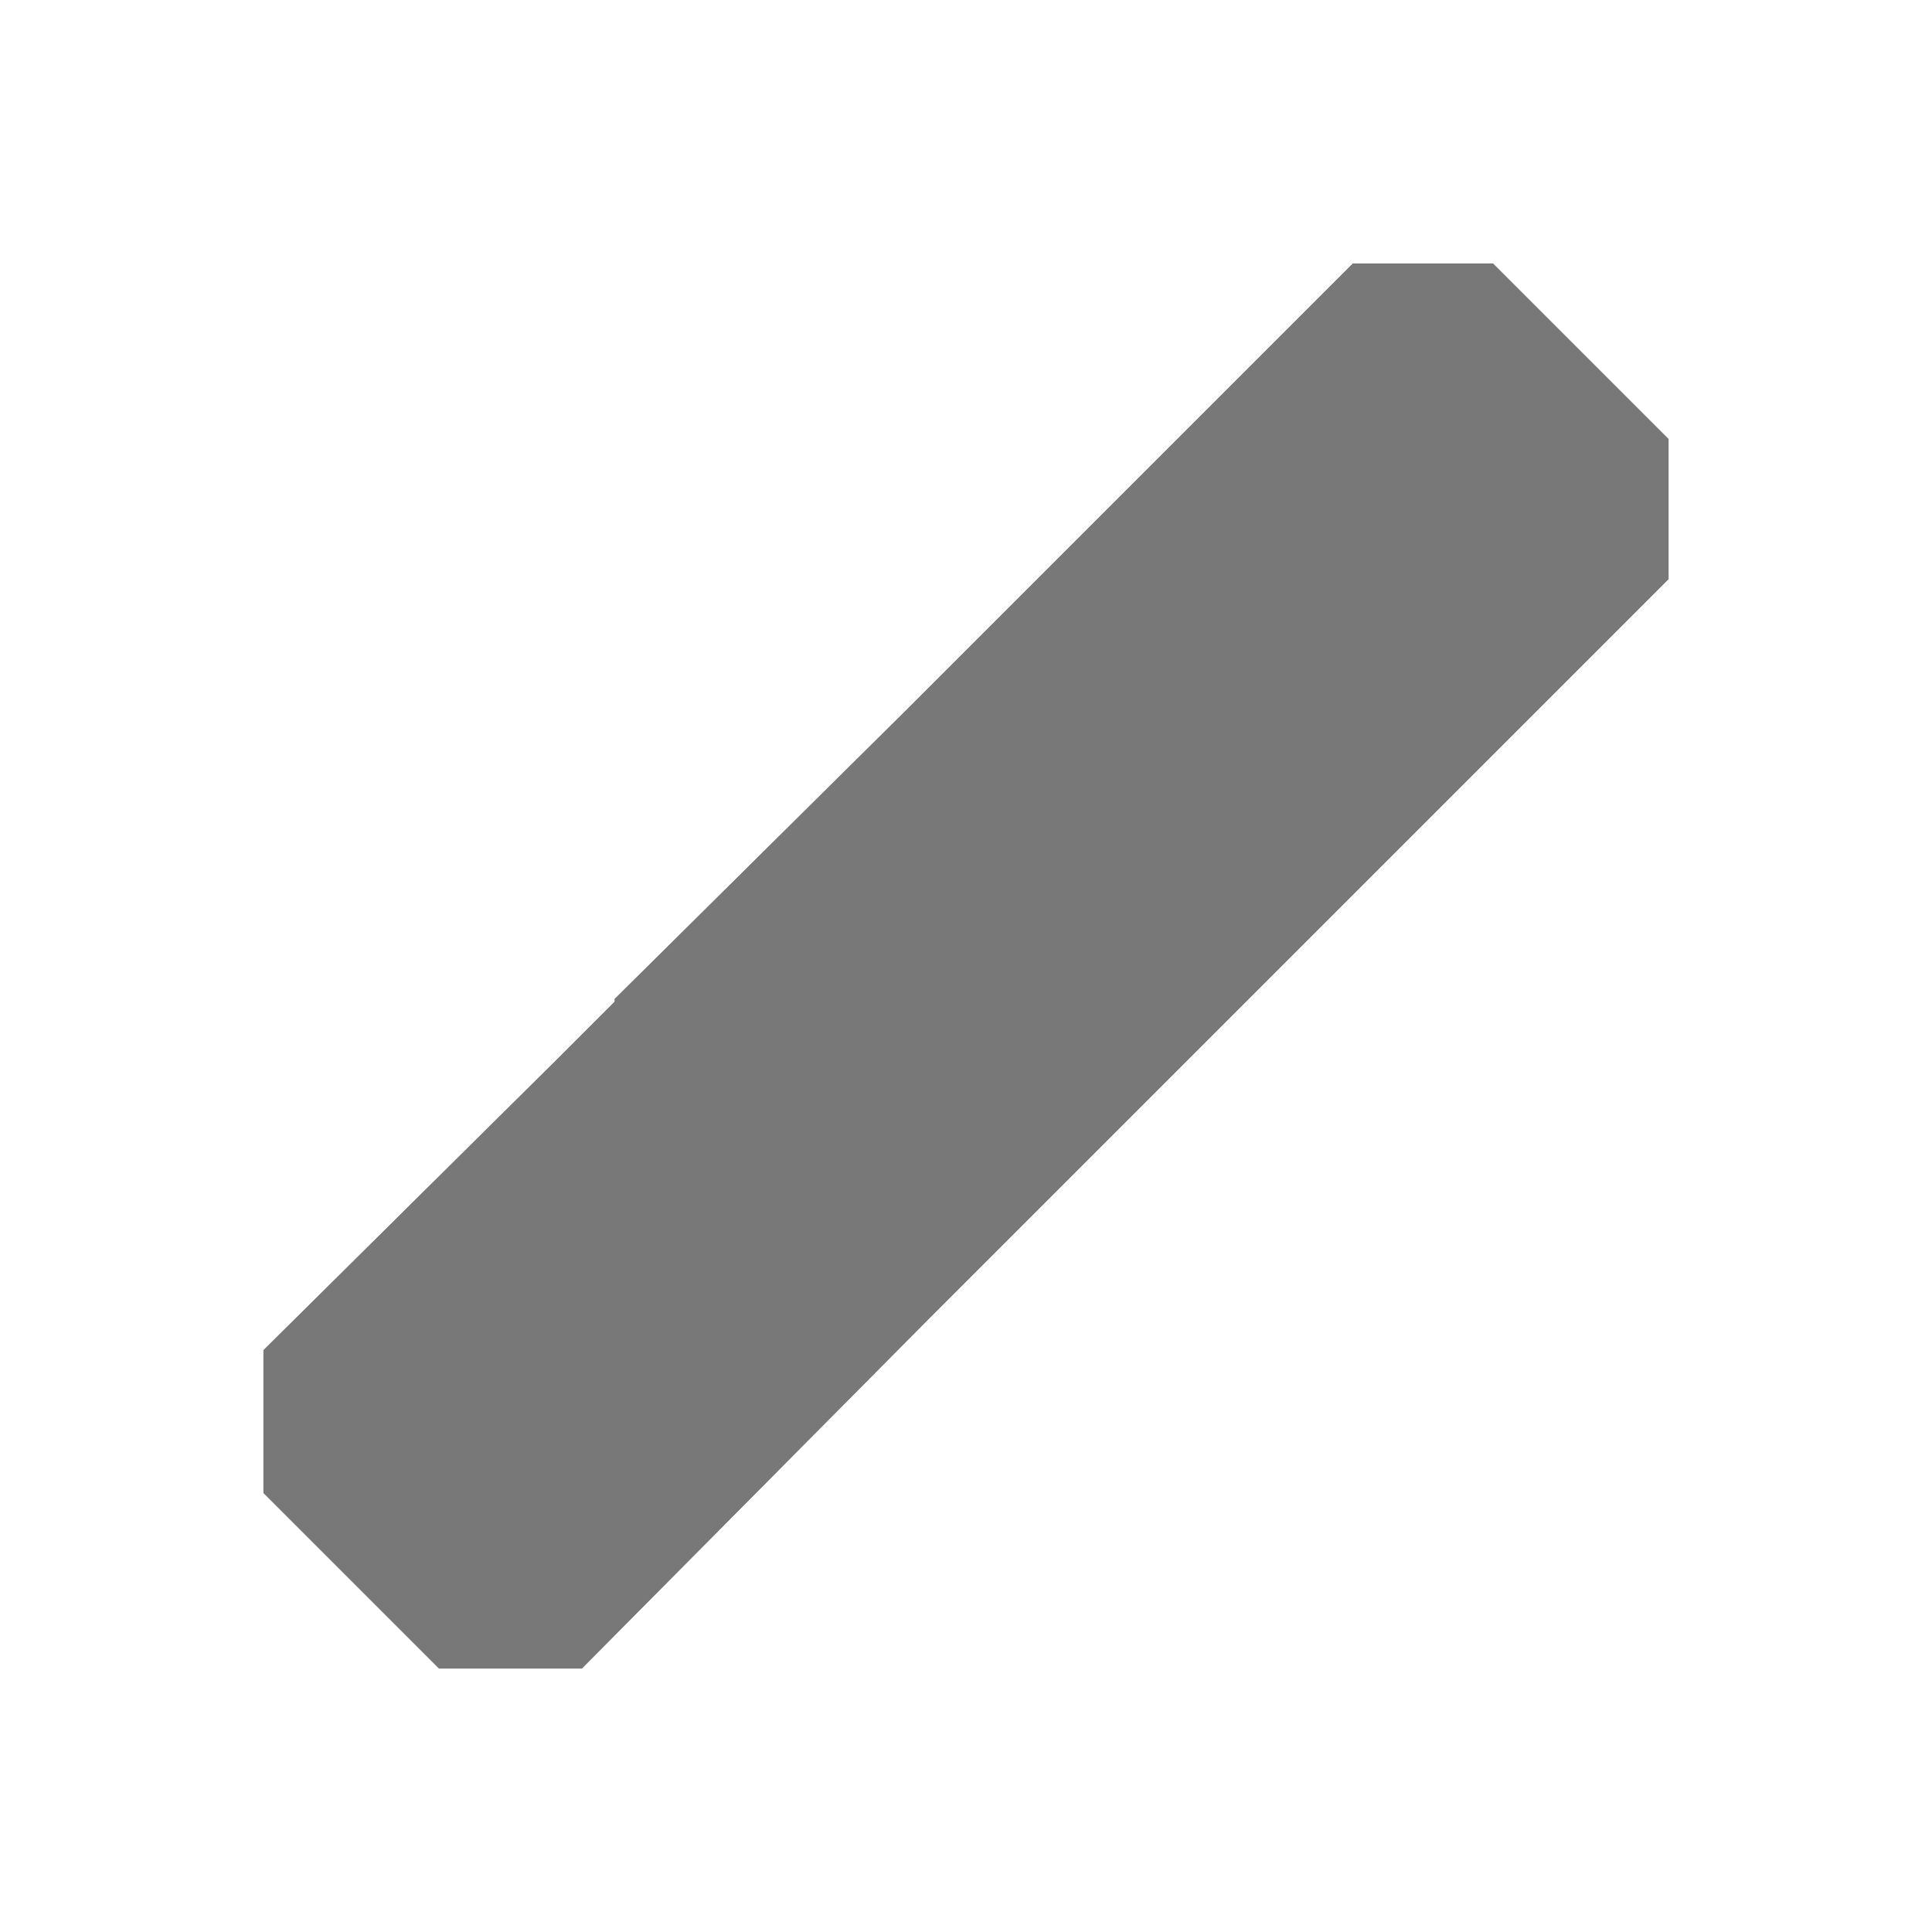 <svg xmlns:dc="http://purl.org/dc/elements/1.1/" xmlns:cc="http://creativecommons.org/ns#" xmlns:rdf="http://www.w3.org/1999/02/22-rdf-syntax-ns#" xmlns:svg="http://www.w3.org/2000/svg" xmlns="http://www.w3.org/2000/svg" xmlns:xlink="http://www.w3.org/1999/xlink" xmlns:sodipodi="http://sodipodi.sourceforge.net/DTD/sodipodi-0.dtd" xmlns:inkscape="http://www.inkscape.org/namespaces/inkscape" viewBox="0 0 22 22" id="svg2" version="1.1" inkscape:version="0.91 r13725" sodipodi:docname="charcoaltool.svg">
  <sodipodi:namedview pagecolor="#ffffff" bordercolor="#666666" borderopacity="1" objecttolerance="10" gridtolerance="10" guidetolerance="10" inkscape:pageopacity="0" inkscape:pageshadow="2" inkscape:window-width="1360" inkscape:window-height="708" id="namedview8" showgrid="false" inkscape:zoom="21.454545" inkscape:cx="8.8201203" inkscape:cy="9.6895245" inkscape:window-x="0" inkscape:window-y="0" inkscape:window-maximized="1" inkscape:current-layer="svg2" color="#787878" fill="#787878" style=""/>
  <defs id="defs3051" color="#787878" fill="#787878" style="">
    <linearGradient inkscape:collect="always" id="linearGradient4153">
      <stop style="stop-color:#ffffff;stop-opacity:0.459" offset="0" id="stop4155"/>
      <stop style="stop-color:#ffffff;stop-opacity:0.053" offset="1" id="stop4157"/>
    </linearGradient>
    <style type="text/css" id="current-color-scheme">
      .ColorScheme-Text {
        color:#232629;
      }
      </style>
    <linearGradient inkscape:collect="always" xlink:href="#linearGradient4153" id="linearGradient4159" x1="8.686" y1="9.229" x2="12.661" y2="13.144" gradientUnits="userSpaceOnUse"/>
  </defs>
  <path style="" d="m 15.406,3 -4,4 L 10.312,8.094 7,11.375 7,11.406 6.312,12.094 3,15.375 3,17 l 2,2 1.625,0 3.969,-4 1.125,-1.125 L 15,10.594 15.719,9.875 19,6.594 19,5 17,3 15.406,3 Z" class="ColorScheme-Text" id="path6" color="#787878" fill="#787878"/>
  <path inkscape:connector-curvature="0" style="" d="m 15.406,3 -4,4 L 10.312,8.094 7,11.375 7,11.406 6.312,12.094 3,15.375 3,17 l 2,2 1.625,0 3.969,-4 1.125,-1.125 L 15,10.594 15.719,9.875 19,6.594 19,5 17,3 15.406,3 Z" id="path6-3" color="#787878" fill="#787878"/>
</svg>